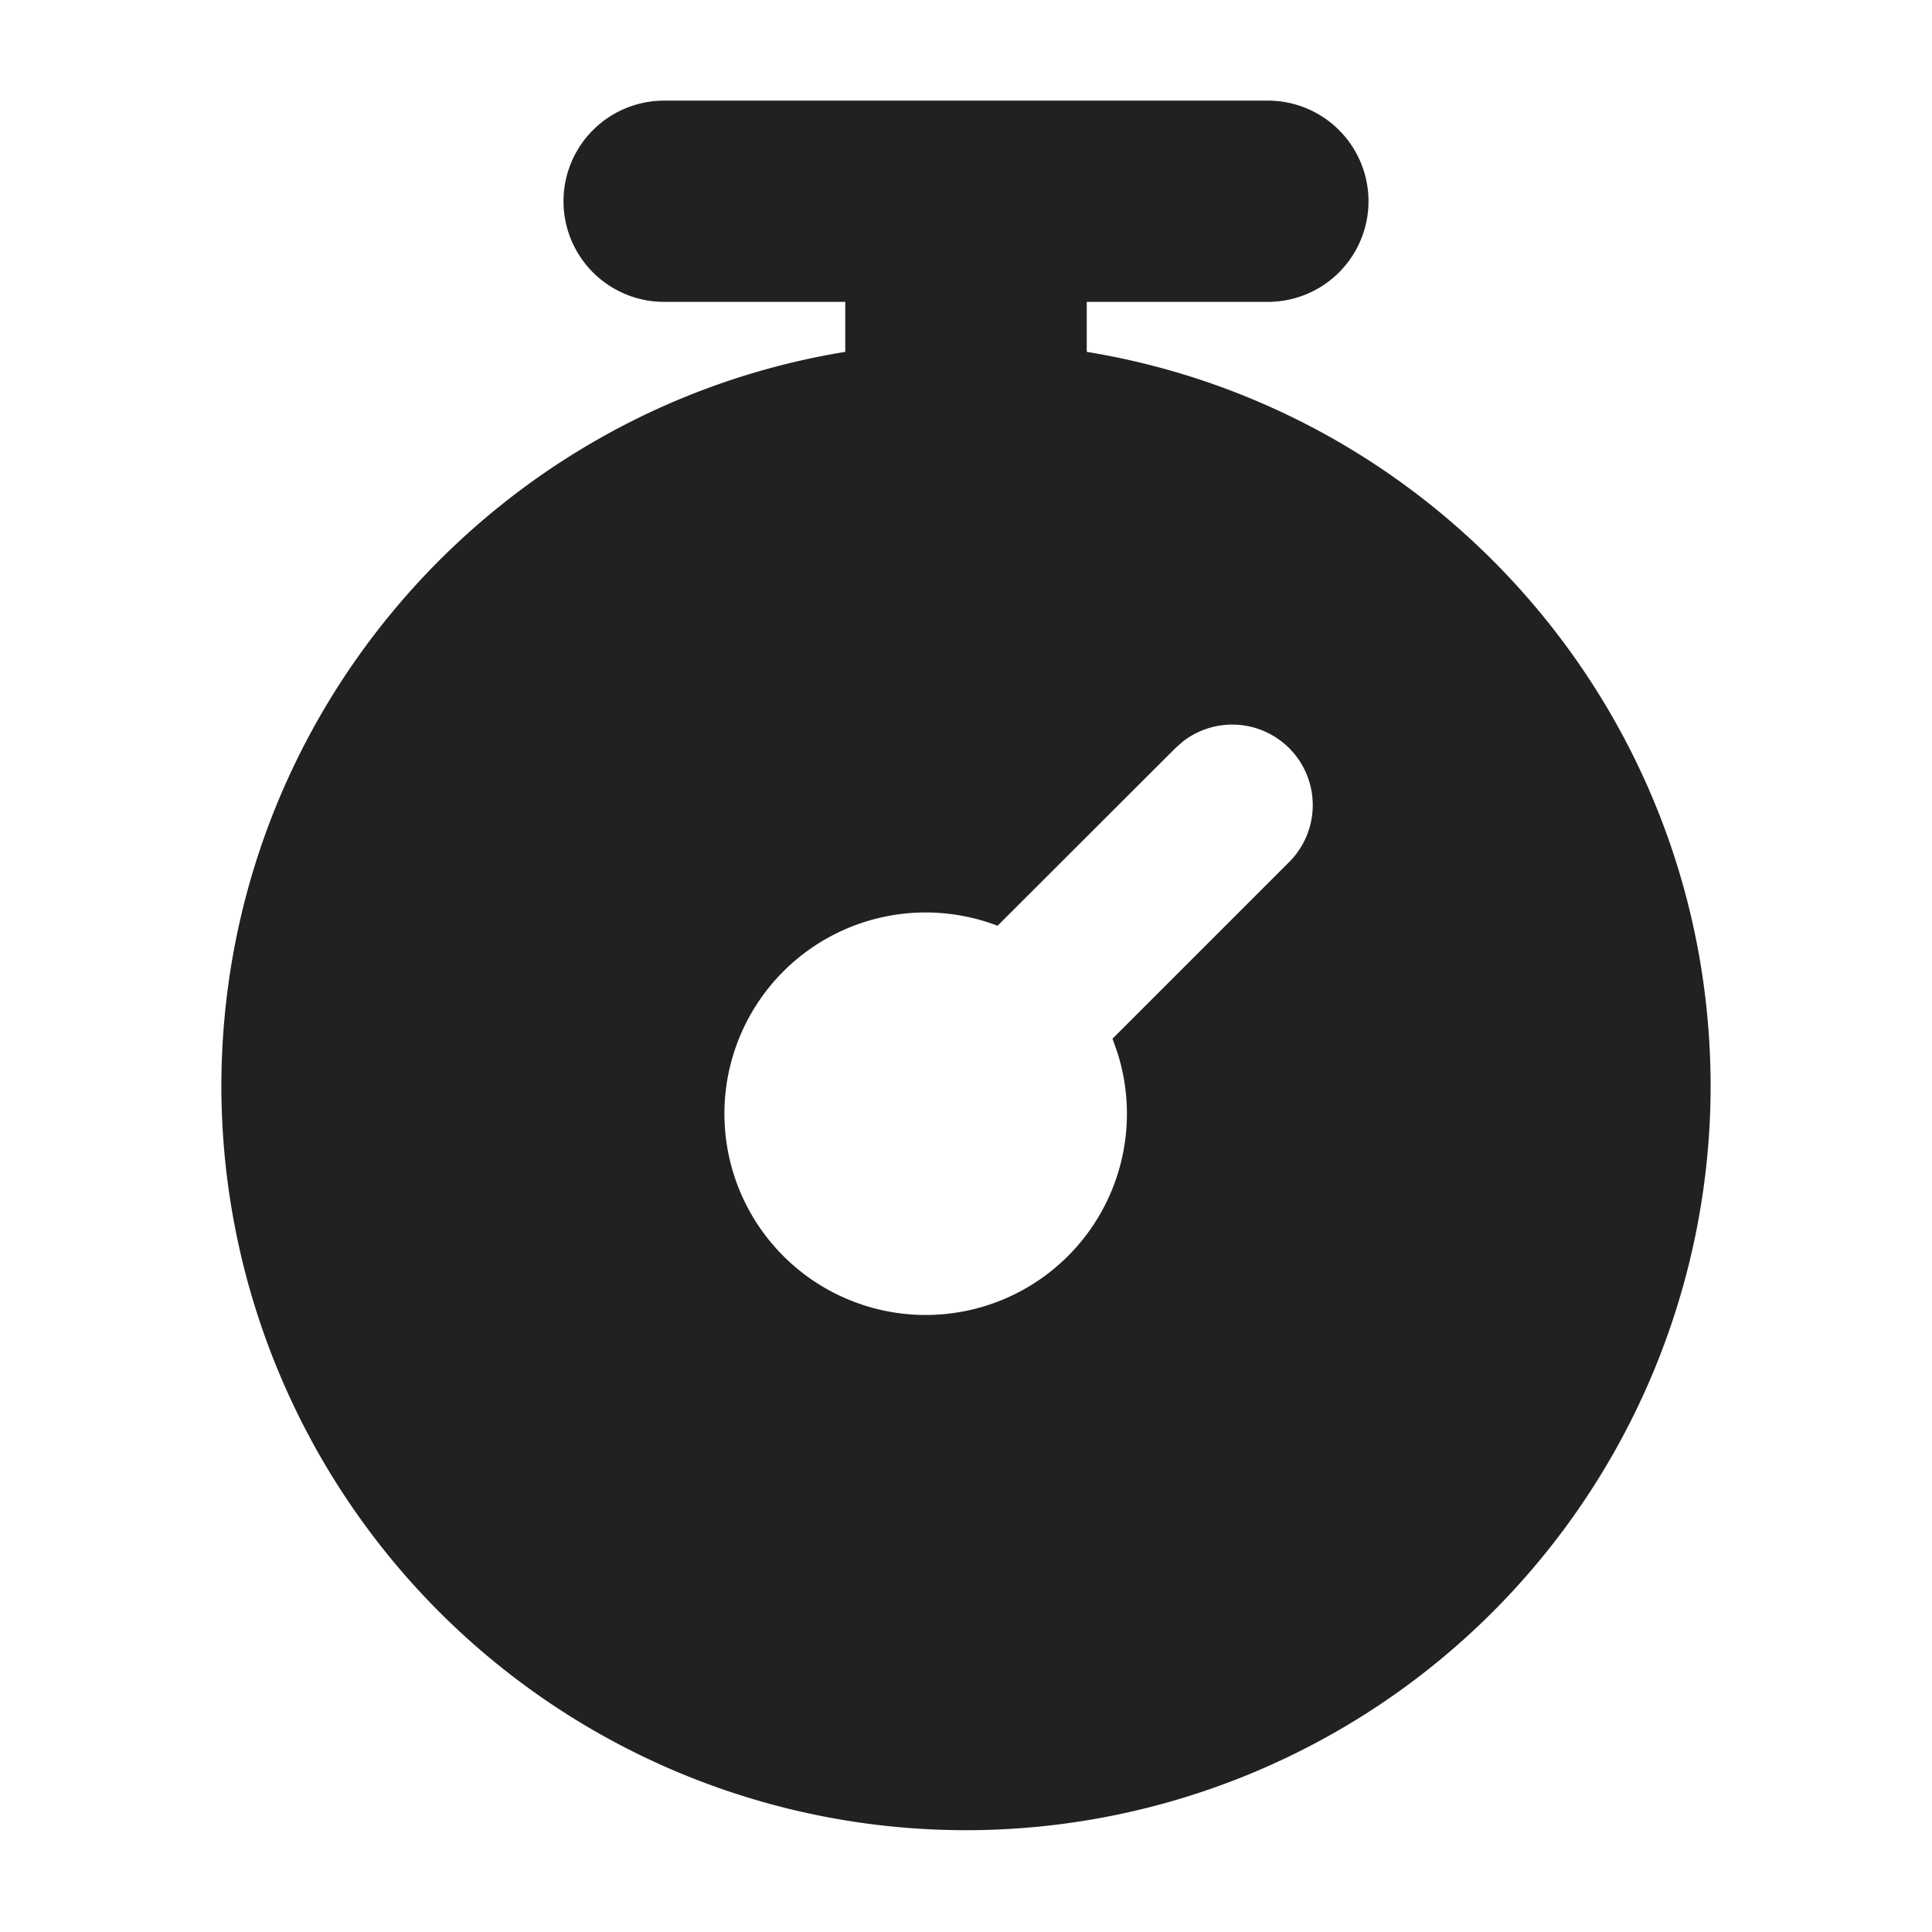 <svg viewBox="0 0 1024 1024" version="1.1" xmlns="http://www.w3.org/2000/svg" width="96" height="96" xmlns:xlink="http://www.w3.org/1999/xlink"><path d="M672 53.333a53.333 53.333 0 0 1 0 106.667H576v26.496c187.563 30.592 330.667 193.323 330.667 389.504a394.667 394.667 0 0 1-789.333 0c0-196.181 143.147-358.912 330.667-389.504V160H352a53.333 53.333 0 1 1 0-106.667h320z m-44.971 339.627l-4.011 3.541-94.293 94.165a106.667 106.667 0 1 0 63.573 67.371l-2.645-7.509 93.696-93.696a42.667 42.667 0 0 0-56.32-63.872z" fill="#212121" /></svg>